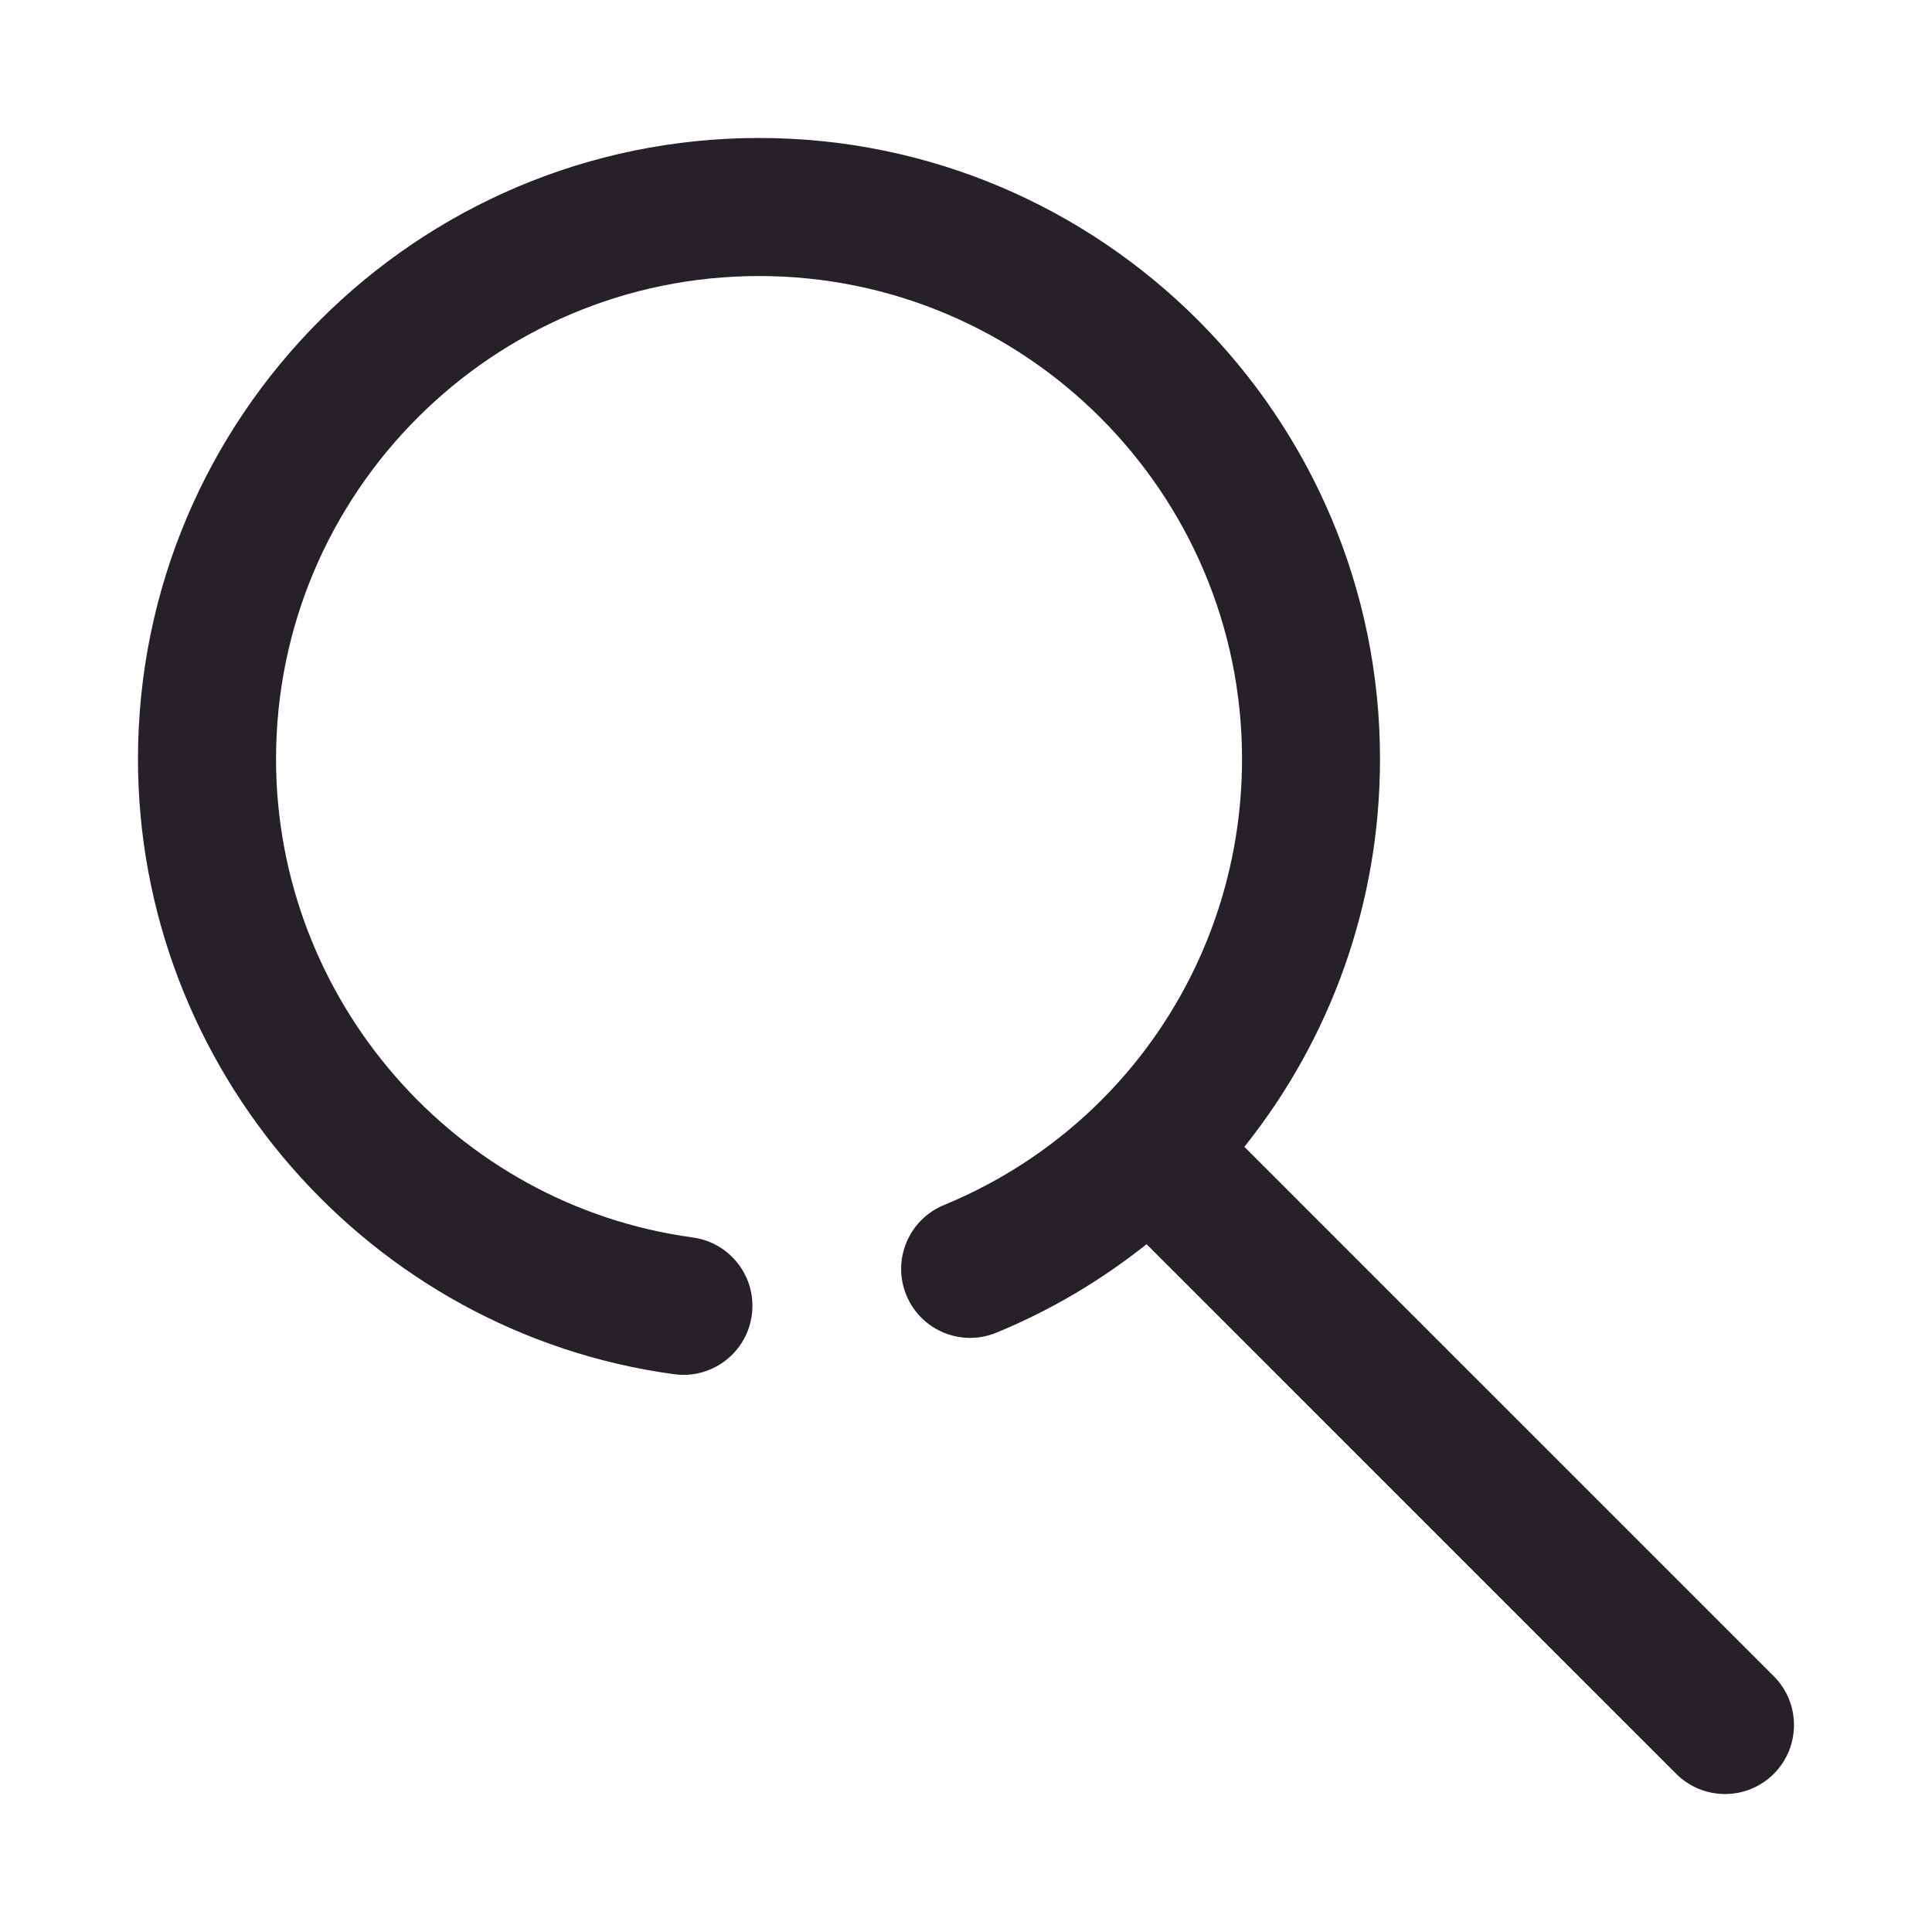<svg width="24" height="24" viewBox="0 0 24 24" fill="none" xmlns="http://www.w3.org/2000/svg">
<path d="M8.374 17.071C8.414 17.076 8.453 17.079 8.491 17.079C8.913 17.079 9.281 16.767 9.339 16.337C9.403 15.868 9.075 15.436 8.605 15.372C5.654 14.971 3.429 12.416 3.429 9.429C3.429 6.12 6.12 3.429 9.429 3.429C12.737 3.429 15.429 6.12 15.429 9.429C15.429 11.868 13.974 14.043 11.725 14.97C11.287 15.151 11.079 15.652 11.259 16.089C11.439 16.527 11.94 16.735 12.377 16.555C13.061 16.274 13.685 15.9 14.243 15.456L20.822 22.035C20.99 22.202 21.209 22.286 21.429 22.286C21.648 22.286 21.867 22.202 22.035 22.035C22.369 21.7 22.369 21.157 22.035 20.823L15.458 14.246C16.527 12.909 17.143 11.226 17.143 9.429C17.143 5.175 13.682 1.714 9.429 1.714C5.175 1.714 1.714 5.175 1.714 9.429C1.714 13.269 4.578 16.555 8.374 17.071Z" fill="#262028"/>
</svg>
